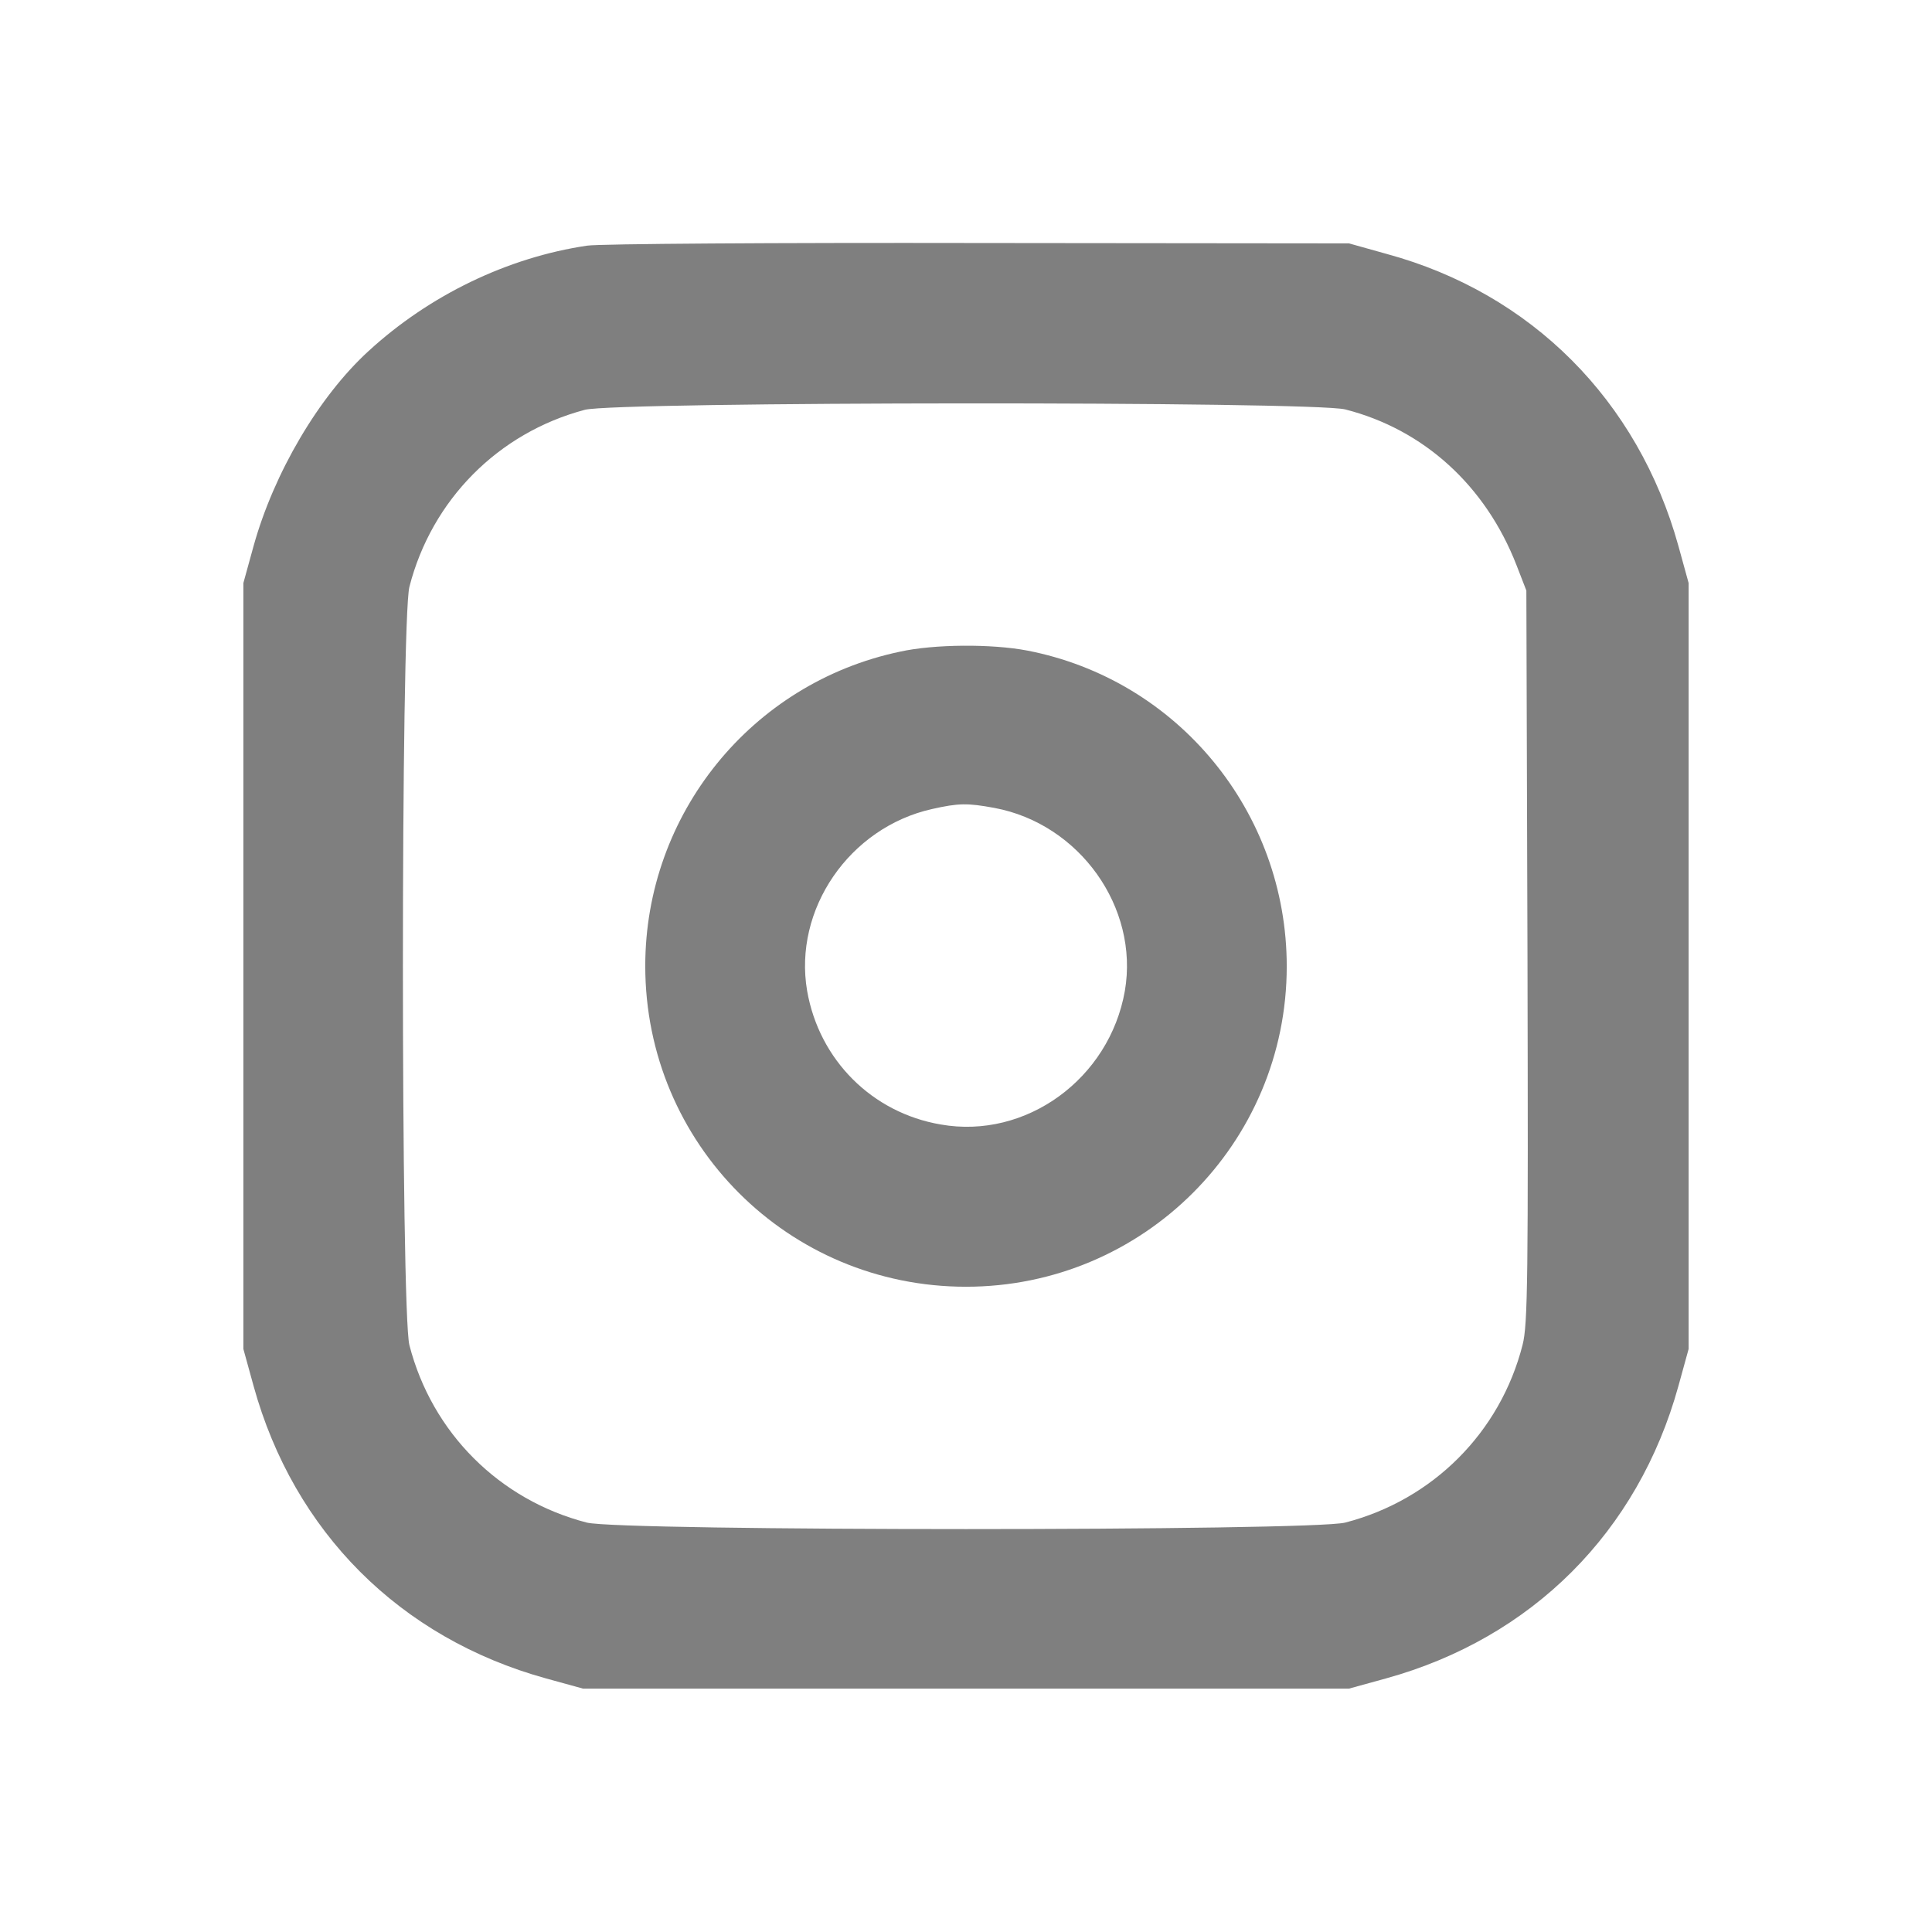 <?xml version="1.0" standalone="no"?>
<!DOCTYPE svg PUBLIC "-//W3C//DTD SVG 20010904//EN"
 "http://www.w3.org/TR/2001/REC-SVG-20010904/DTD/svg10.dtd">
<svg version="1.0" xmlns="http://www.w3.org/2000/svg"
 width="512pt" height="512pt" viewBox="0 0 512 512"
 preserveAspectRatio="xMidYMid meet">

<g transform="translate(0,512) scale(0.1,-0.1)"
fill="#7F7F7F" stroke="none">
<path d="M1556 4469 c-210 -31 -418 -131 -580 -280 -131 -120 -250 -322 -304
-516 l-27 -98 0 -1015 0 -1015 27 -98 c107 -387 388 -668 775 -775 l98 -27
1015 0 1015 0 98 27 c387 107 668 388 775 775 l27 98 0 1015 0 1015 -27 98
c-107 386 -390 670 -773 774 l-100 28 -980 1 c-539 1 -1007 -2 -1039 -7z
m2009 -434 c208 -53 372 -202 454 -413 l26 -67 3 -969 c2 -850 1 -976 -13
-1030 -59 -232 -238 -411 -470 -471 -89 -23 -1921 -23 -2010 0 -232 60 -410
238 -470 470 -23 89 -23 1921 0 2010 59 230 235 408 465 469 84 22 1928 23
2015 1z"/>
<path d="M2385 3393 c-394 -83 -675 -431 -675 -833 0 -471 379 -850 850 -850
470 0 850 380 850 849 0 409 -289 760 -688 837 -94 18 -247 17 -337 -3z m250
-414 c226 -42 384 -264 346 -485 -41 -233 -262 -394 -488 -354 -182 31 -322
171 -354 354 -37 216 112 433 331 482 71 16 94 16 165 3z"/>
</g>
</svg>
